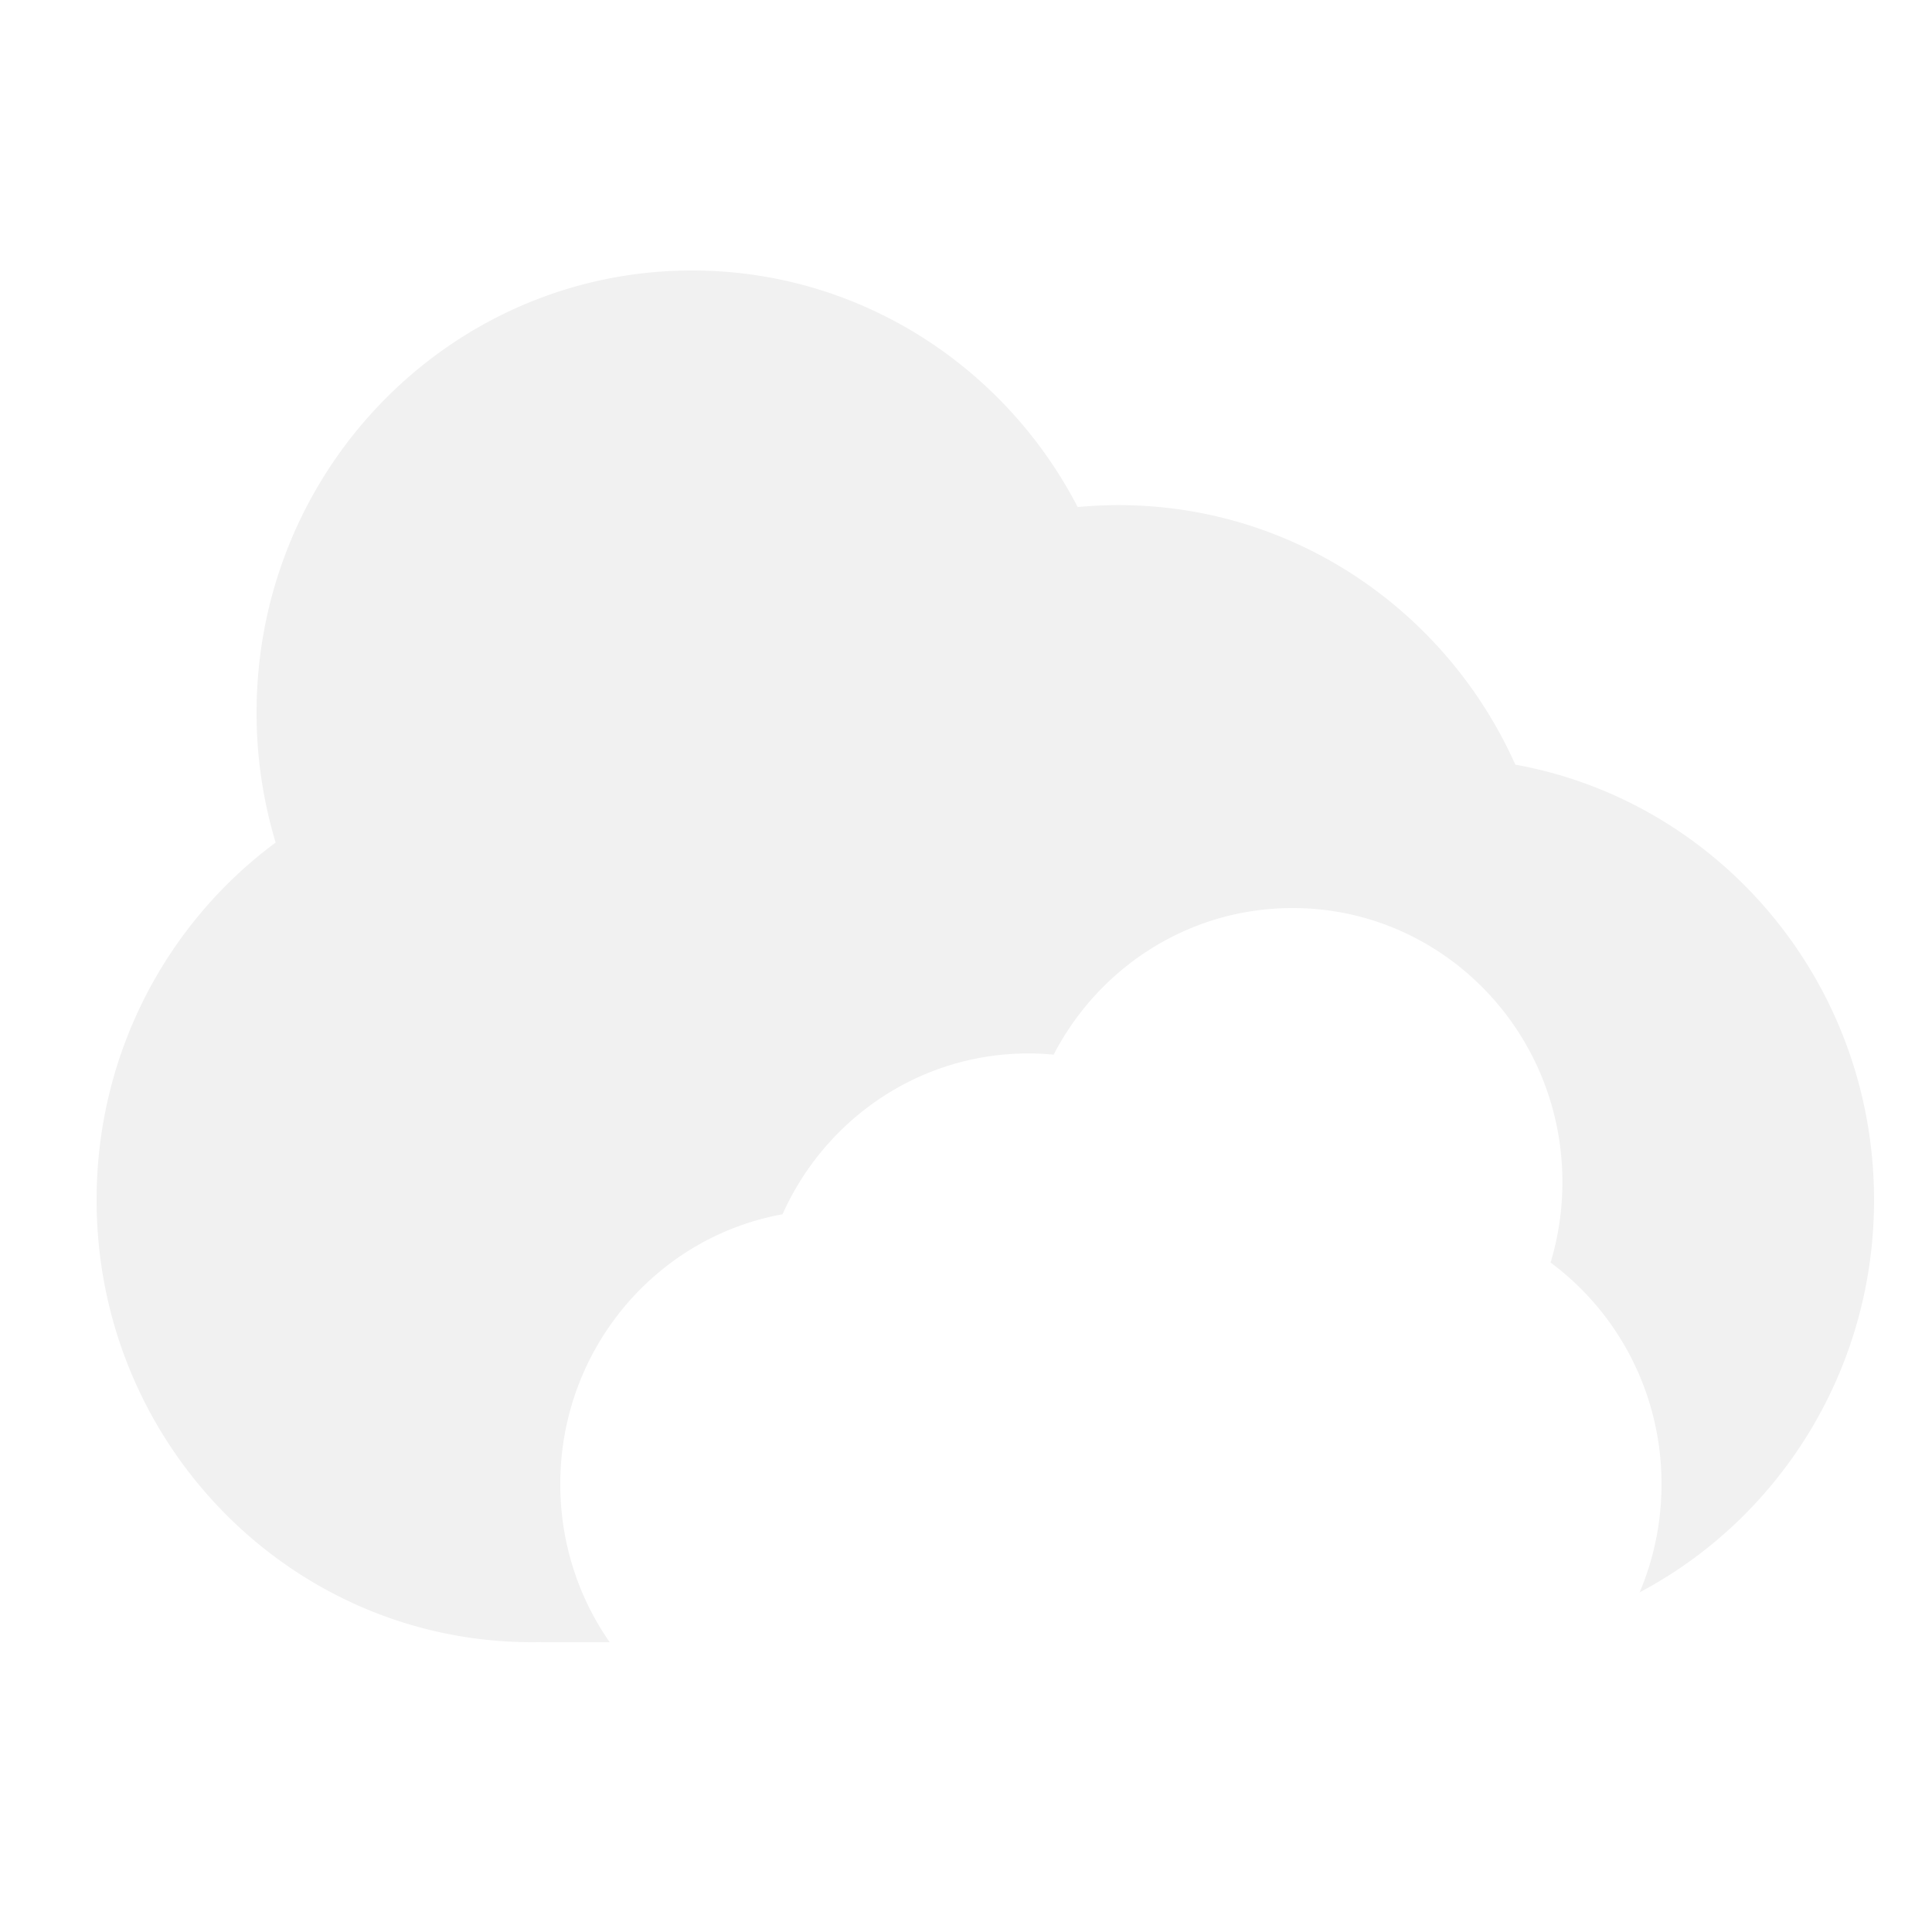<svg width="100" height="100" viewBox="0 0 100 100" fill="none" xmlns="http://www.w3.org/2000/svg"><g clip-path="url(#clip0)"><path d="M27 85.995c-.153.003-.306.005-.46.005C14.092 86 4 75.753 4 63.112c0-7.602 3.65-14.34 9.268-18.502a23.211 23.211 0 0 1-.988-6.722C12.28 25.248 22.372 15 34.82 15c8.664 0 16.187 4.964 19.96 12.245a22.45 22.45 0 0 1 2.12-.1c9.128 0 16.99 5.51 20.533 13.433C87.987 42.484 96 51.848 96 63.112 96 75.752 85.909 86 73.46 86c-.154 0-.307-.002-.46-.005V86H27v-.005z" fill="#F1F1F1" filter="url(#filter0_d)"/><path d="M70.75 91.997l.285.003C78.748 92 85 85.65 85 77.816c0-4.712-2.262-8.887-5.742-11.466.397-1.317.612-2.716.612-4.166C79.87 54.35 73.617 48 65.904 48c-5.369 0-10.03 3.076-12.367 7.588a13.91 13.91 0 0 0-1.313-.062c-5.656 0-10.526 3.415-12.721 8.325C32.964 65.032 28 70.835 28 77.816 28 85.649 34.252 92 41.965 92l.285-.003V92h28.5v-.003z" fill="#fff" filter="url(#filter1_d)"/></g><defs><filter id="filter0_d" x="1" y="10" width="100" height="79" filterUnits="userSpaceOnUse" color-interpolation-filters="sRGB"><feFlood flood-opacity="0" result="BackgroundImageFix"/><feColorMatrix in="SourceAlpha" values="0 0 0 0 0 0 0 0 0 0 0 0 0 0 0 0 0 0 127 0"/><feOffset dx="1" dy="-1"/><feGaussianBlur stdDeviation="2"/><feColorMatrix values="0 0 0 0 0 0 0 0 0 0 0 0 0 0 0 0 0 0 0.25 0"/><feBlend in2="BackgroundImageFix" result="effect1_dropShadow"/><feBlend in="SourceGraphic" in2="effect1_dropShadow" result="shape"/></filter><filter id="filter1_d" x="25" y="43" width="65" height="52" filterUnits="userSpaceOnUse" color-interpolation-filters="sRGB"><feFlood flood-opacity="0" result="BackgroundImageFix"/><feColorMatrix in="SourceAlpha" values="0 0 0 0 0 0 0 0 0 0 0 0 0 0 0 0 0 0 127 0"/><feOffset dx="1" dy="-1"/><feGaussianBlur stdDeviation="2"/><feColorMatrix values="0 0 0 0 0 0 0 0 0 0 0 0 0 0 0 0 0 0 0.25 0"/><feBlend in2="BackgroundImageFix" result="effect1_dropShadow"/><feBlend in="SourceGraphic" in2="effect1_dropShadow" result="shape"/></filter><clipPath id="clip0"><path fill="#fff" d="M0 0h100v100H0z"/></clipPath></defs></svg>